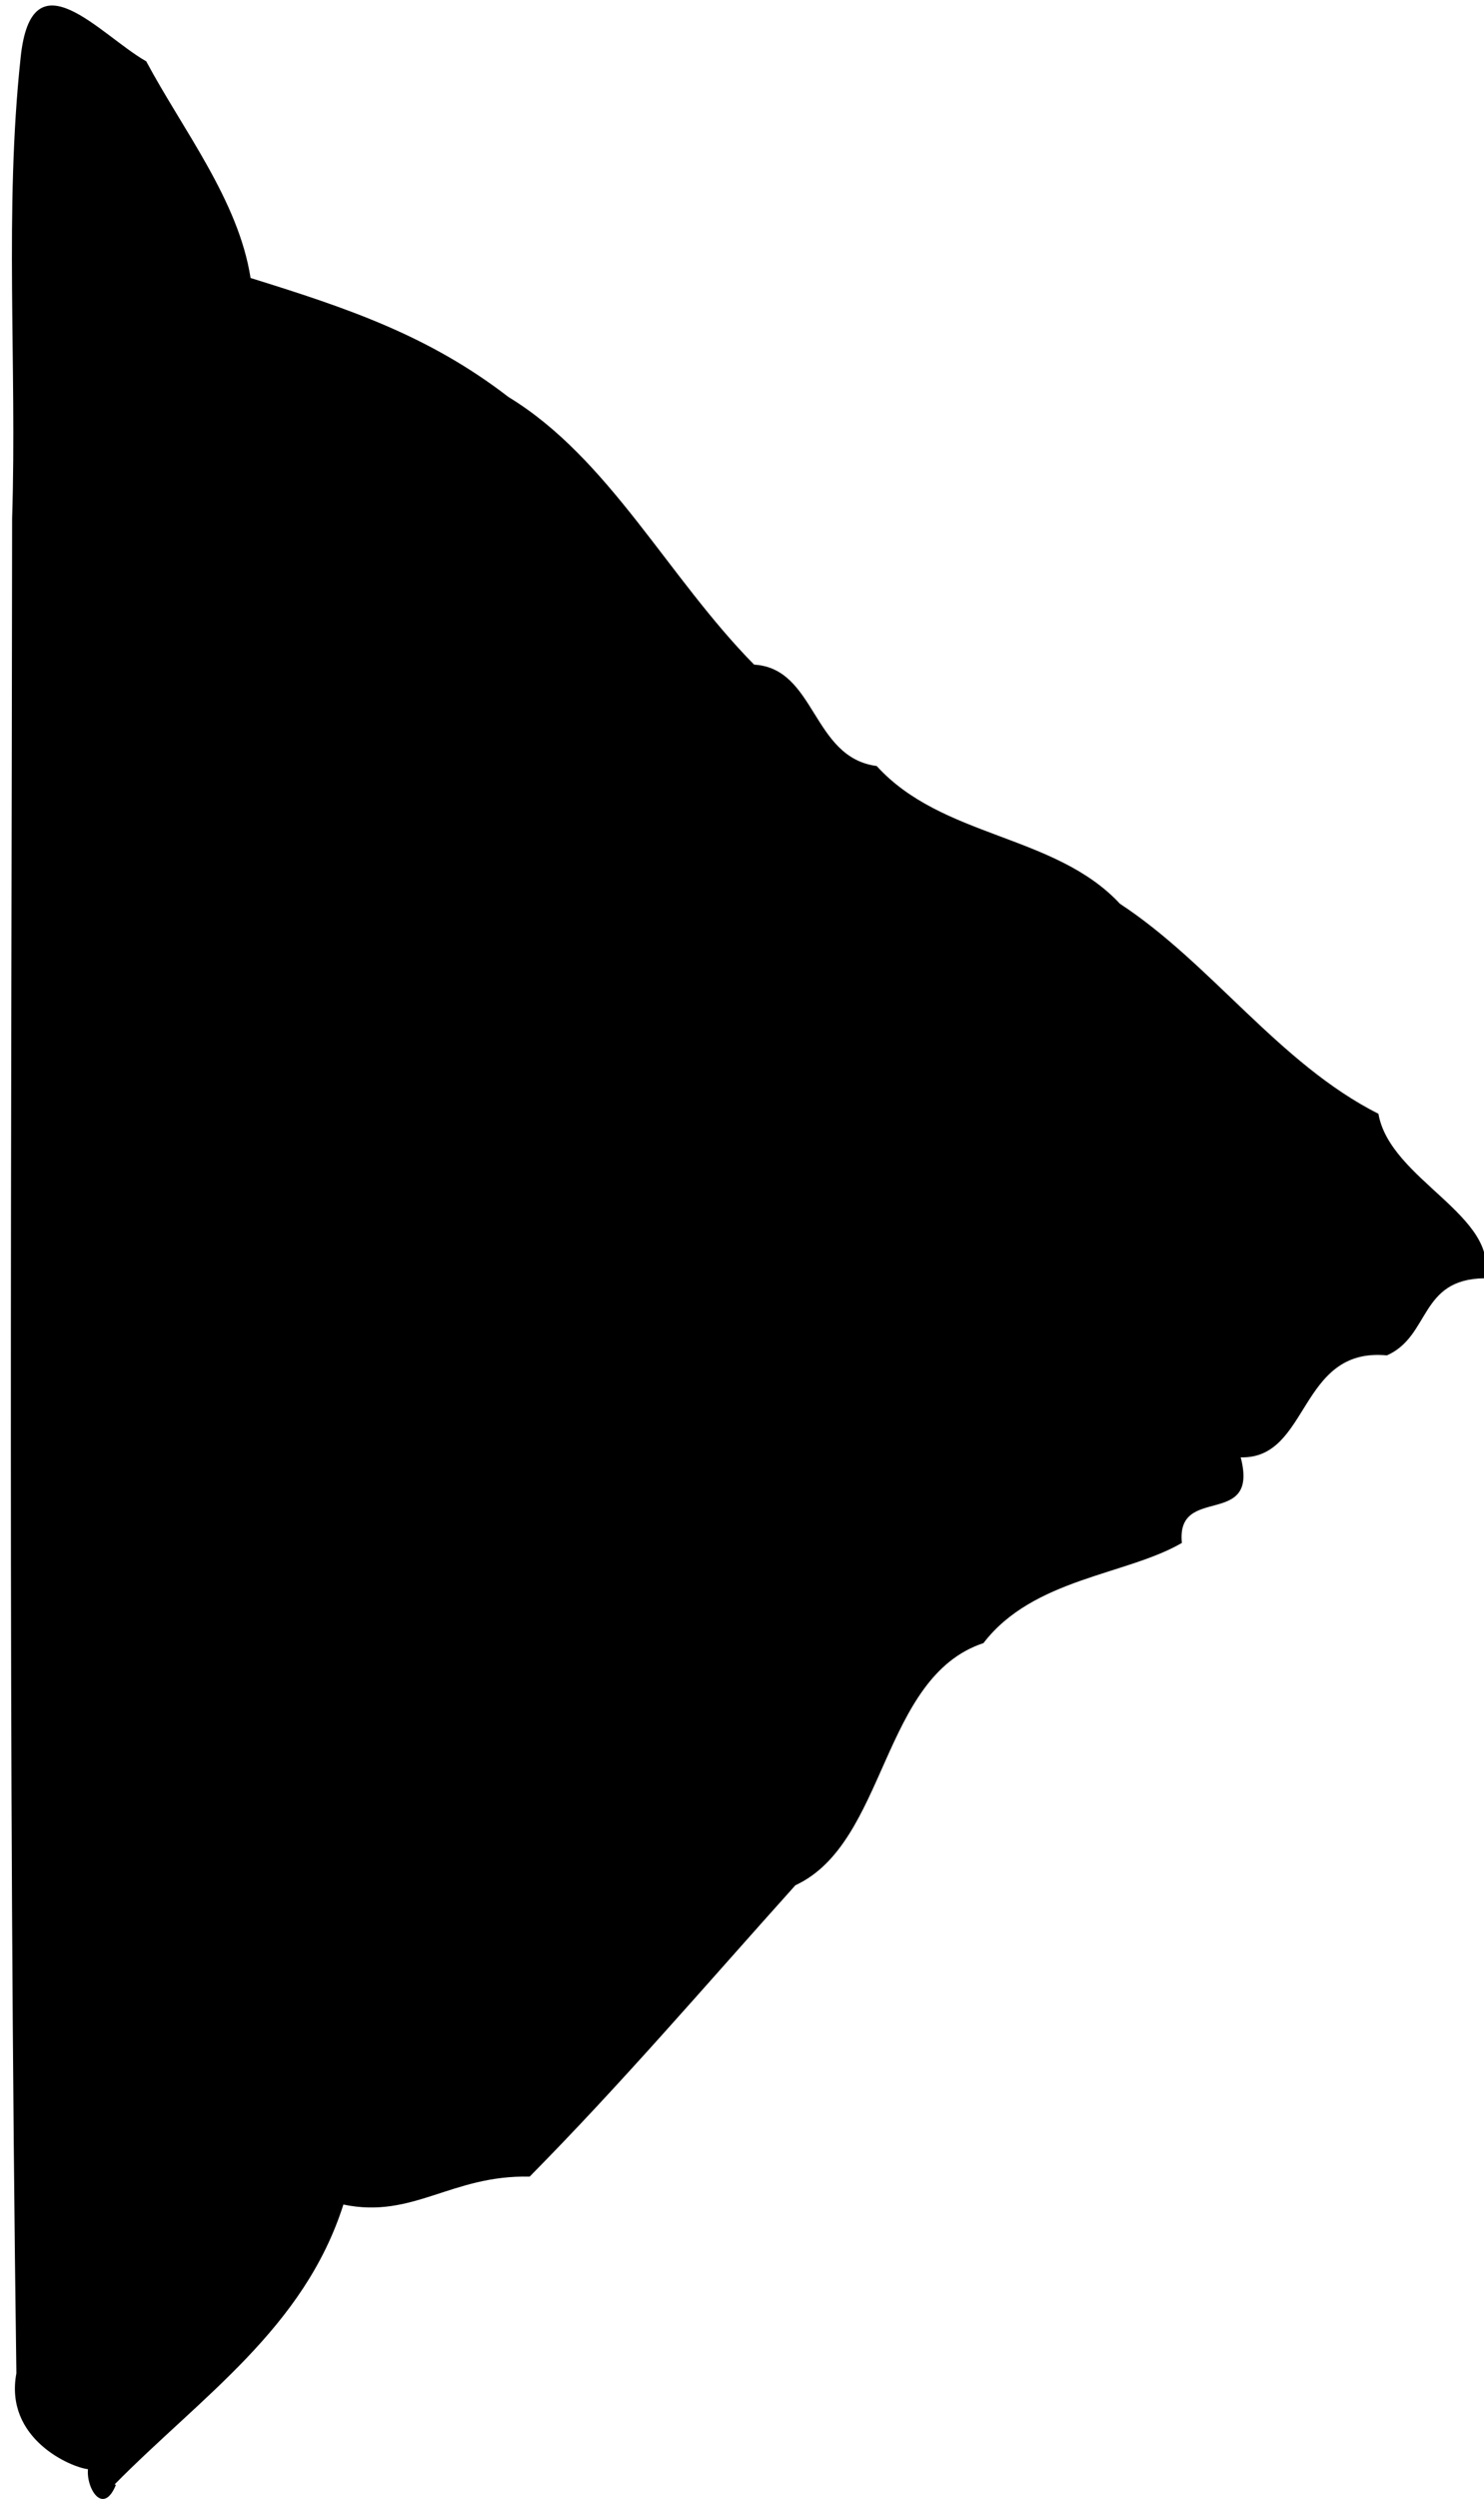 <?xml version="1.0" encoding="UTF-8" standalone="no"?>
<!-- Created with Inkscape (http://www.inkscape.org/) -->

<svg
   width="2.446mm"
   height="4.117mm"
   viewBox="0 0 2.446 4.117"
   version="1.1"
   id="svg1023"
   inkscape:version="1.1 (c68e22c387, 2021-05-23)"
   sodipodi:docname="black_slider_handle_left.svg"
   xmlns:inkscape="http://www.inkscape.org/namespaces/inkscape"
   xmlns:sodipodi="http://sodipodi.sourceforge.net/DTD/sodipodi-0.dtd"
   xmlns="http://www.w3.org/2000/svg"
   xmlns:svg="http://www.w3.org/2000/svg">
  <sodipodi:namedview
     id="namedview1025"
     pagecolor="#505050"
     bordercolor="#eeeeee"
     borderopacity="1"
     inkscape:pageshadow="0"
     inkscape:pageopacity="0"
     inkscape:pagecheckerboard="0"
     inkscape:document-units="mm"
     showgrid="false"
     fit-margin-top="0"
     fit-margin-left="0"
     fit-margin-right="0"
     fit-margin-bottom="0"
     inkscape:zoom="64"
     inkscape:cx="7.5390625"
     inkscape:cy="10.507812"
     inkscape:window-width="2560"
     inkscape:window-height="1417"
     inkscape:window-x="-8"
     inkscape:window-y="-8"
     inkscape:window-maximized="1"
     inkscape:current-layer="layer1"
     inkscape:snap-global="true"
     inkscape:snap-page="true" />
  <defs
     id="defs1020" />
  <g
     inkscape:label="Layer 1"
     inkscape:groupmode="layer"
     id="layer1"
     transform="translate(-93.044,-102.858)">
    <path
       style="display:inline;fill:#000000;stroke-width:0.011"
       d="m 93.233,106.951 c 0.143,-0.145 0.312,-0.257 0.377,-0.461 0.115,0.024 0.178,-0.049 0.307,-0.046 0.153,-0.155 0.288,-0.313 0.438,-0.48 0.151,-0.07 0.141,-0.343 0.31,-0.399 0.082,-0.107 0.236,-0.112 0.327,-0.165 -0.01,-0.098 0.128,-0.022 0.097,-0.141 0.114,0.003 0.095,-0.182 0.241,-0.168 0.072,-0.032 0.053,-0.126 0.161,-0.127 0.026,-0.103 -0.156,-0.162 -0.175,-0.271 -0.164,-0.083 -0.275,-0.247 -0.426,-0.346 -0.107,-0.115 -0.293,-0.108 -0.401,-0.227 -0.107,-0.014 -0.1,-0.161 -0.202,-0.167 -0.142,-0.144 -0.239,-0.34 -0.405,-0.441 -0.131,-0.101 -0.264,-0.146 -0.425,-0.196 -0.02,-0.128 -0.111,-0.243 -0.172,-0.357 -0.076,-0.043 -0.189,-0.18 -0.207,-0.006 -0.027,0.251 -0.006,0.506 -0.014,0.759 -9.23e-4,1.019 -0.007,2.037 0.007,3.056 -0.02,0.108 0.09,0.155 0.118,0.158 -0.003,0.032 0.025,0.077 0.046,0.026 z"
       id="path851"
       sodipodi:nodetypes="cccccccccccccccccccccc" />
  </g>
</svg>
